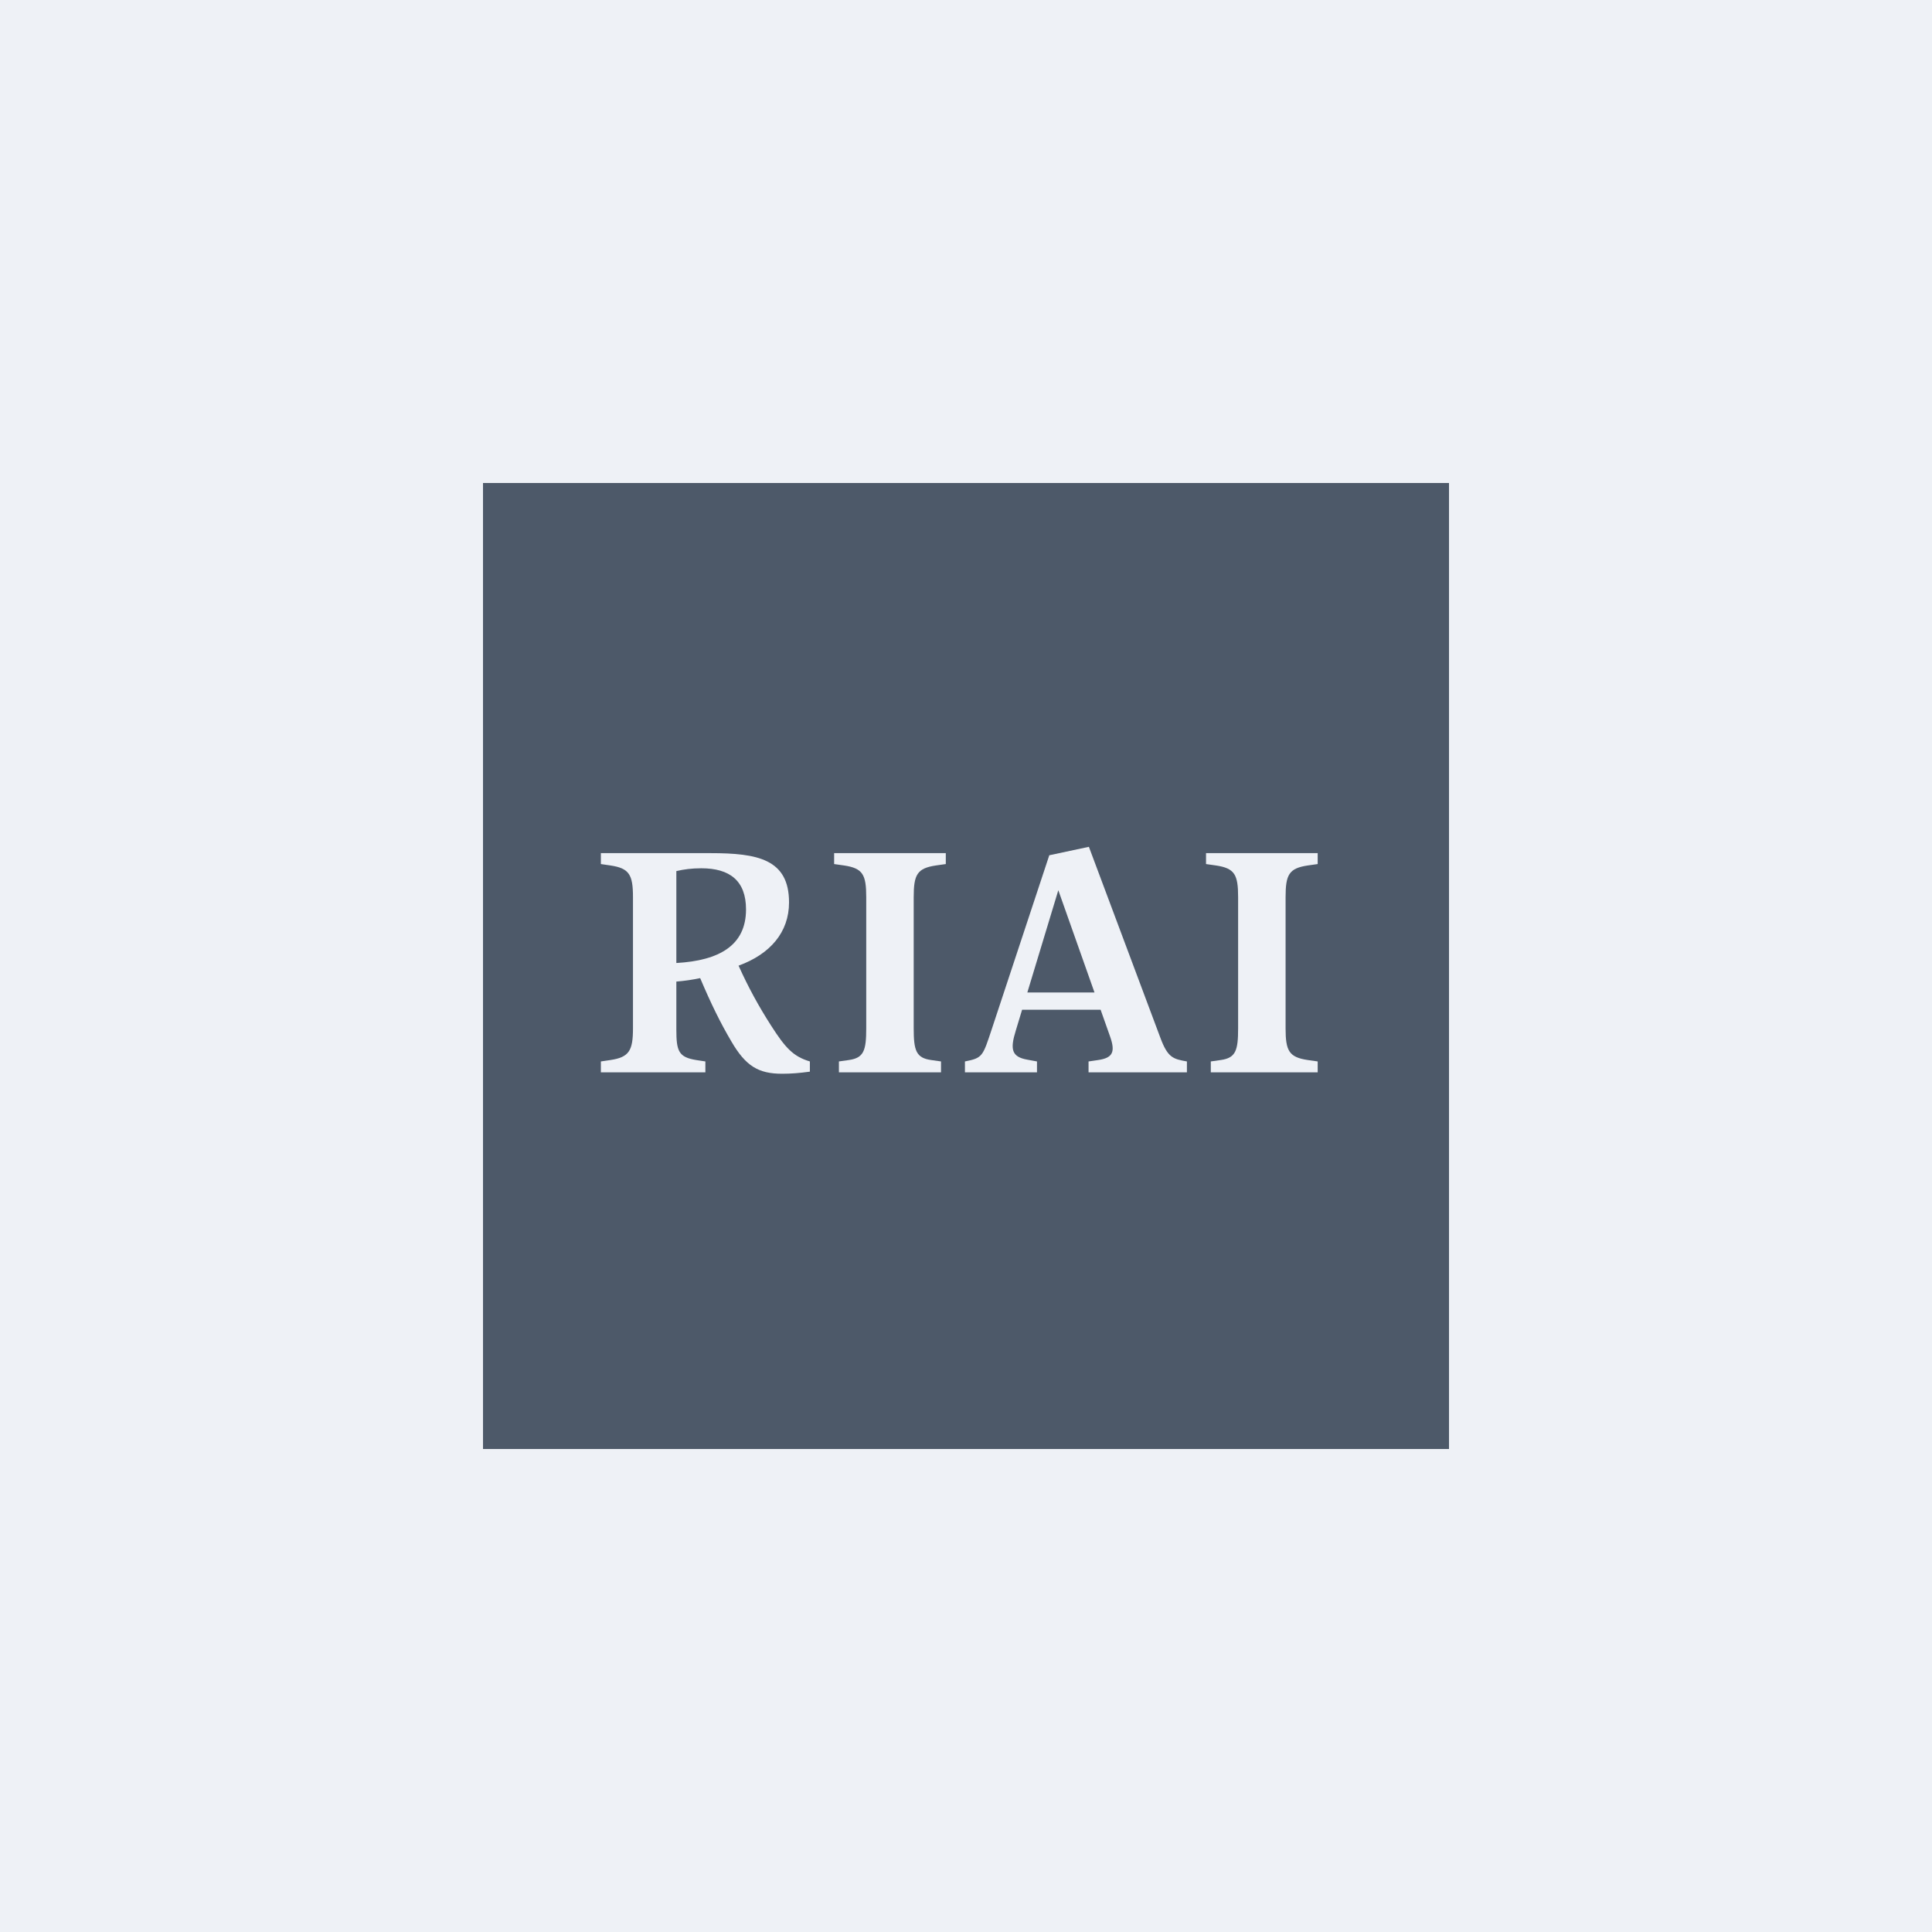 <svg width="158" height="158" viewBox="0 0 158 158" fill="none" xmlns="http://www.w3.org/2000/svg">
<rect width="158" height="158" fill="#EEF1F6"/>
<g clip-path="url(#clip0_1265_11235)">
<path fill-rule="evenodd" clip-rule="evenodd" d="M39.5 39.5L39.501 118.5H118.5V39.5H39.5Z" fill="#4D5969"/>
<path fill-rule="evenodd" clip-rule="evenodd" d="M55.312 78.755V71.238C55.926 71.094 56.569 71.008 57.351 71.008C59.669 71.008 61.01 72.015 61.01 74.374C61.01 77.302 58.844 78.557 55.312 78.755ZM63.076 83.899C62.031 82.271 61.196 80.736 60.4 78.972C62.976 78.033 64.528 76.247 64.528 73.799C64.528 70.26 61.959 69.77 58.105 69.77H49.14V70.663L49.922 70.778C51.458 71.008 51.765 71.526 51.765 73.368V84.101C51.765 85.913 51.458 86.46 49.922 86.69L49.14 86.805V87.697H57.686V86.805L56.932 86.69C55.508 86.46 55.312 85.971 55.312 84.216V80.274C55.985 80.22 56.636 80.123 57.26 79.991C58.141 82.07 58.913 83.646 59.809 85.165C60.982 87.18 62.015 87.812 63.97 87.812C64.696 87.812 65.394 87.755 66.232 87.64V86.805C64.864 86.402 64.221 85.683 63.076 83.899Z" fill="#EEF1F6"/>
<path fill-rule="evenodd" clip-rule="evenodd" d="M84.016 81.166L86.55 72.803L89.509 81.166H84.016ZM94.888 84.849L89.05 69.253L85.811 69.944L81.119 84.13C80.365 86.403 80.365 86.518 78.913 86.806V87.698H84.805V86.806L84.023 86.662C82.711 86.432 82.599 85.799 83.074 84.274L83.588 82.576H90.008L90.782 84.763C91.229 86.029 91.006 86.518 89.805 86.691L89.022 86.806V87.698H97.066V86.806C95.949 86.605 95.502 86.518 94.888 84.849Z" fill="#EEF1F6"/>
<path fill-rule="evenodd" clip-rule="evenodd" d="M77.348 70.663L76.538 70.778C75.002 71.008 74.723 71.526 74.723 73.368V84.101C74.723 85.913 74.919 86.518 76.147 86.69L76.957 86.805V87.697H68.607V86.805L69.417 86.69C70.645 86.518 70.841 85.913 70.841 84.101V73.368C70.841 71.526 70.562 71.008 69.026 70.778L68.216 70.663V69.77H77.348V70.663Z" fill="#EEF1F6"/>
<path fill-rule="evenodd" clip-rule="evenodd" d="M107.761 70.663L106.951 70.778C105.415 71.008 105.136 71.526 105.136 73.368V84.101C105.136 85.942 105.415 86.46 106.951 86.69L107.761 86.805V87.697H99.02V86.805L99.83 86.69C101.059 86.518 101.254 85.913 101.254 84.101V73.368C101.254 71.526 100.975 71.008 99.439 70.778L98.629 70.663V69.77H107.761V70.663Z" fill="#EEF1F6"/>
</g>
<defs>
<clipPath id="clip0_1265_11235">
<rect width="79" height="79" fill="white" transform="translate(39.5 39.5)"/>
</clipPath>
</defs>
</svg>
